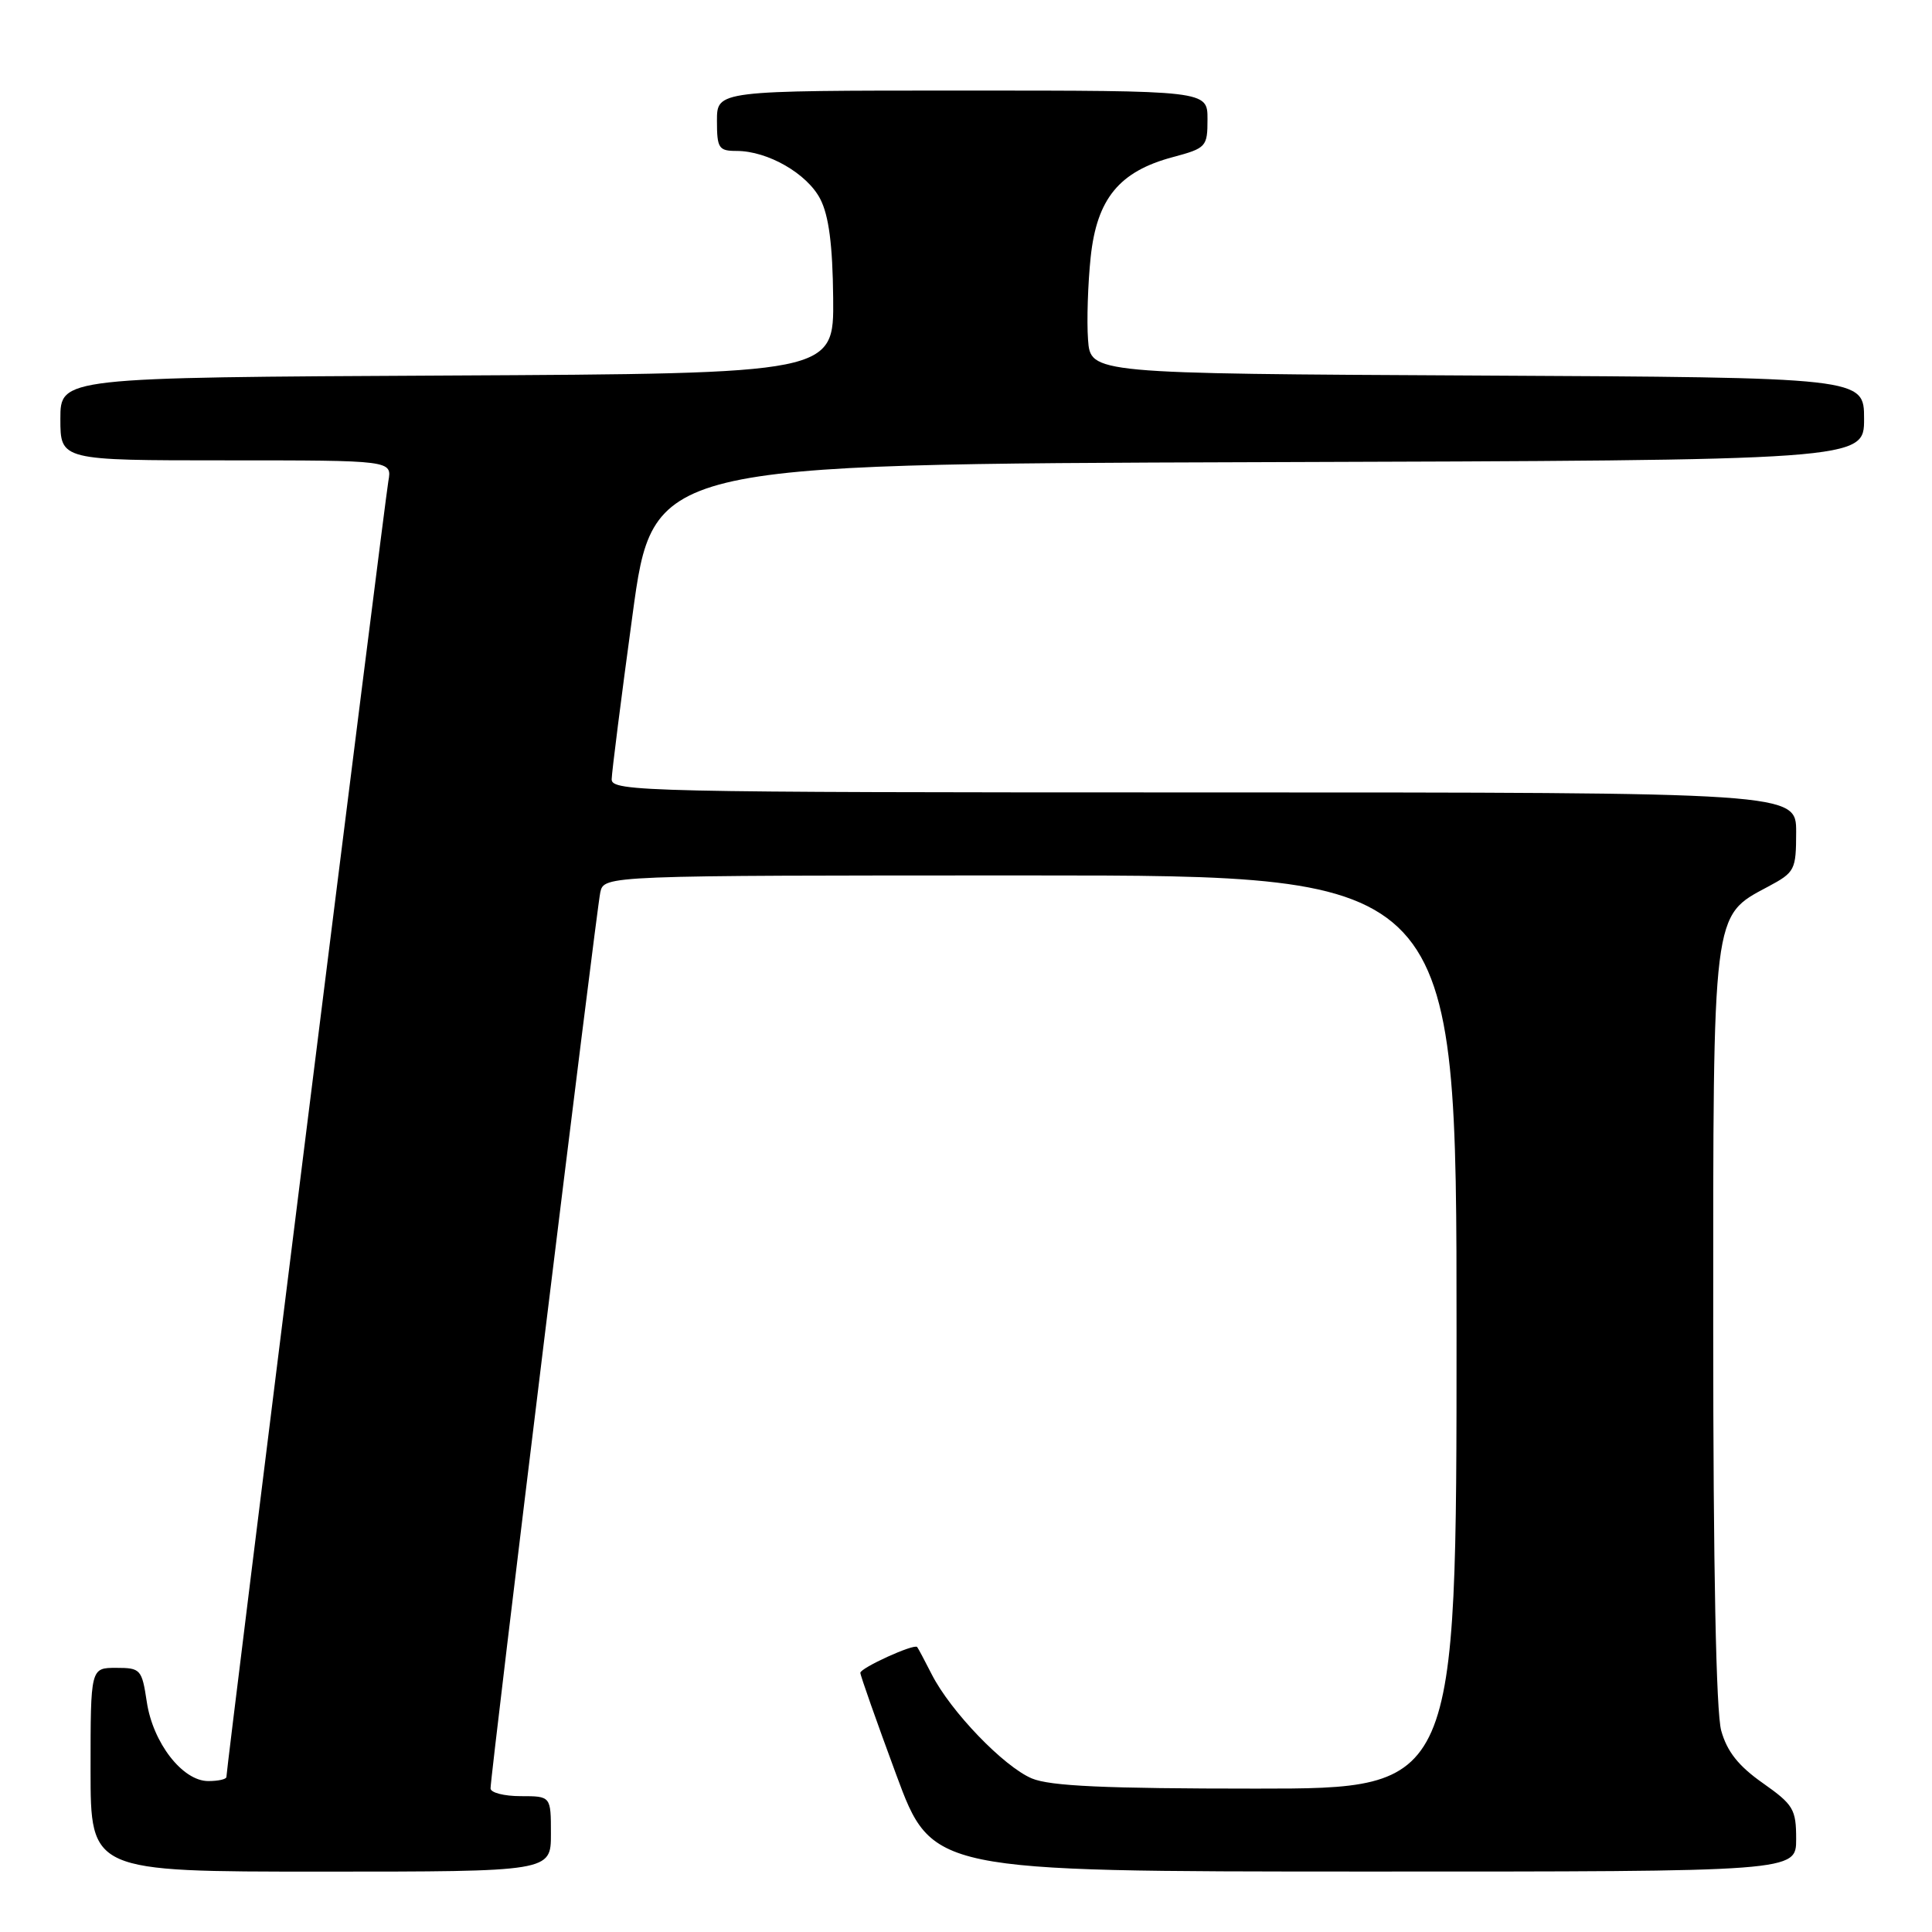 <?xml version="1.0" encoding="UTF-8" standalone="no"?>
<!DOCTYPE svg PUBLIC "-//W3C//DTD SVG 1.1//EN" "http://www.w3.org/Graphics/SVG/1.1/DTD/svg11.dtd" >
<svg xmlns="http://www.w3.org/2000/svg" xmlns:xlink="http://www.w3.org/1999/xlink" version="1.1" viewBox="0 0 256 256">
 <g >
 <path fill="currentColor"
d=" M 73.00 243.00 C 73.00 238.00 73.00 238.00 69.00 238.00 C 66.80 238.00 65.00 237.54 65.00 236.97 C 65.00 235.11 79.03 120.56 79.54 118.25 C 80.04 116.00 80.04 116.00 136.52 116.00 C 193.00 116.00 193.00 116.00 193.00 176.50 C 193.00 237.00 193.00 237.00 166.47 237.00 C 146.42 237.00 139.15 236.67 136.72 235.65 C 133.00 234.08 125.95 226.76 123.46 221.86 C 122.52 220.01 121.65 218.38 121.53 218.24 C 121.13 217.76 114.00 221.01 114.00 221.66 C 114.00 222.01 116.14 228.07 118.75 235.14 C 123.50 247.98 123.50 247.98 180.75 247.99 C 238.00 248.00 238.00 248.00 238.00 243.69 C 238.00 239.73 237.64 239.13 233.57 236.26 C 230.35 234.00 228.84 232.08 228.07 229.32 C 227.39 226.87 227.01 207.78 227.01 176.00 C 227.00 120.39 226.87 121.44 234.25 117.50 C 237.85 115.58 237.99 115.29 238.00 110.25 C 238.00 105.00 238.00 105.00 159.50 105.00 C 85.39 105.00 81.00 104.90 81.05 103.25 C 81.07 102.29 82.31 92.50 83.81 81.50 C 86.52 61.50 86.52 61.50 166.76 61.24 C 247.00 60.99 247.00 60.99 247.00 55.50 C 247.00 50.02 247.00 50.02 195.75 49.76 C 144.50 49.50 144.50 49.50 144.17 45.00 C 143.99 42.52 144.15 37.61 144.52 34.07 C 145.34 26.33 148.31 22.71 155.40 20.82 C 159.84 19.63 160.00 19.45 160.00 15.79 C 160.00 12.00 160.00 12.00 127.50 12.00 C 95.00 12.00 95.00 12.00 95.00 16.00 C 95.00 19.64 95.23 20.00 97.60 20.00 C 101.73 20.00 106.95 23.00 108.69 26.37 C 109.82 28.56 110.33 32.42 110.40 39.49 C 110.50 49.50 110.50 49.50 59.25 49.76 C 8.00 50.02 8.00 50.02 8.00 55.51 C 8.00 61.00 8.00 61.00 29.98 61.00 C 51.95 61.00 51.95 61.00 51.46 63.75 C 50.99 66.36 30.00 234.32 30.00 235.46 C 30.00 235.76 28.92 236.00 27.59 236.00 C 24.19 236.00 20.26 230.94 19.45 225.50 C 18.80 221.19 18.63 221.00 15.39 221.00 C 12.00 221.00 12.00 221.00 12.00 234.50 C 12.00 248.00 12.00 248.00 42.50 248.00 C 73.00 248.00 73.00 248.00 73.00 243.00 Z "/>
</g>
</svg>